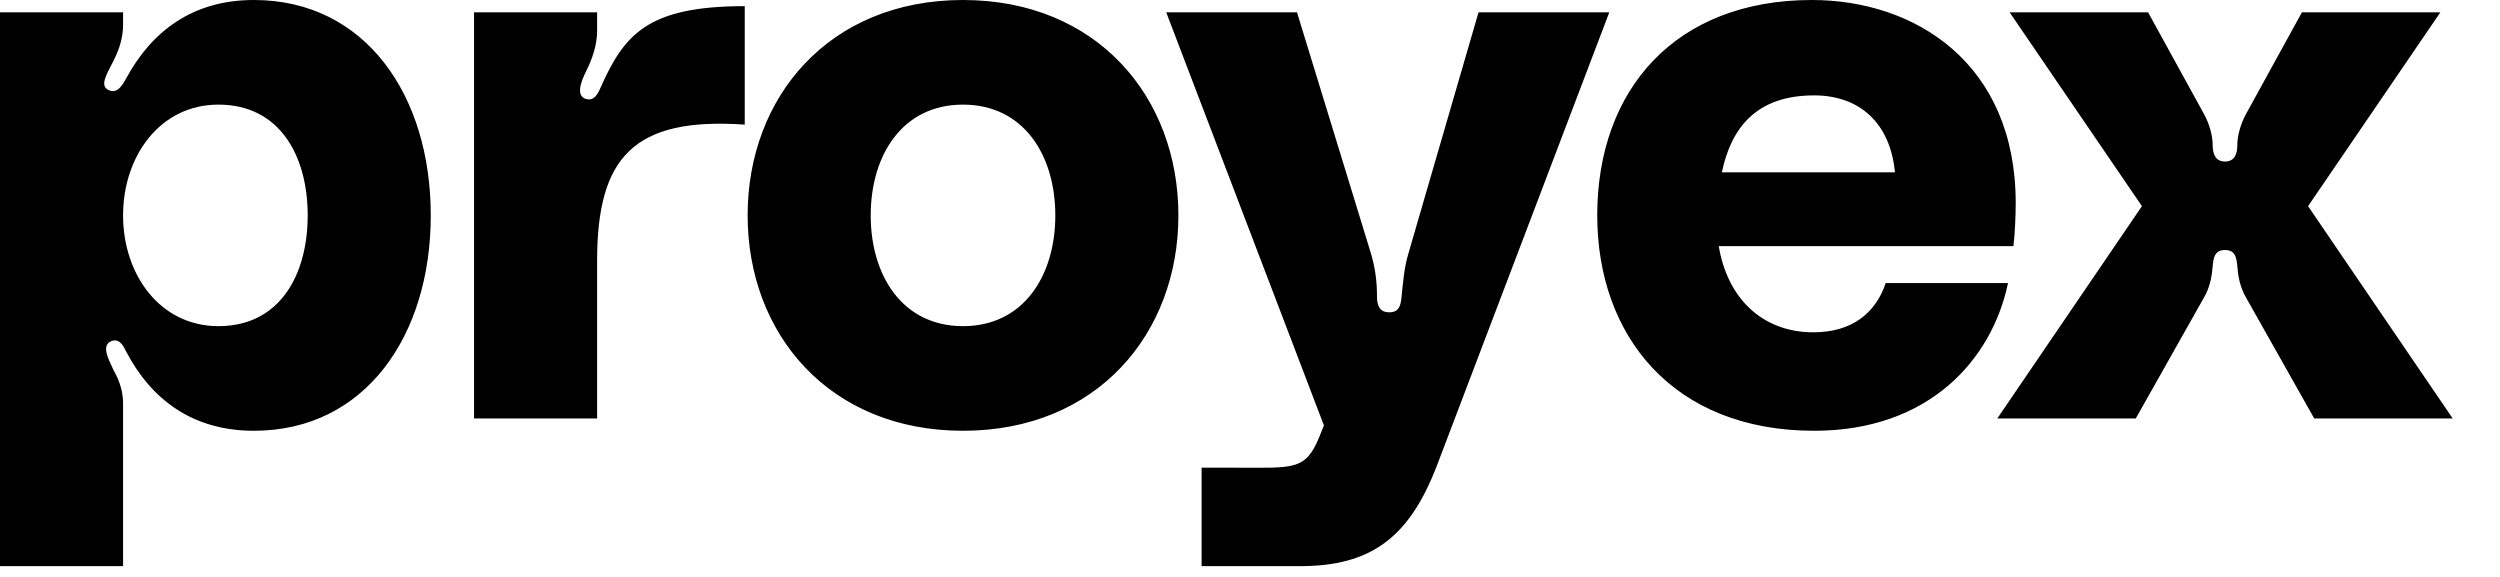 <svg width="39" height="9" viewBox="0 0 39 9" fill="currentColor" xmlns="http://www.w3.org/2000/svg">
<path d="M-2.08616e-07 0.192H1.92V0.384C1.92 0.564 1.872 0.744 1.788 0.912C1.692 1.116 1.536 1.332 1.692 1.404C1.836 1.476 1.92 1.308 1.968 1.224C2.364 0.492 3 -4.76837e-07 3.96 -4.76837e-07C5.7 -4.76837e-07 6.72 1.488 6.72 3.36C6.72 5.232 5.7 6.72 3.96 6.72C3.012 6.72 2.364 6.24 1.968 5.484C1.932 5.412 1.872 5.28 1.752 5.316C1.572 5.376 1.68 5.58 1.776 5.784C1.872 5.952 1.92 6.12 1.92 6.3V8.832H-2.08616e-07V0.192ZM3.408 5.088C4.368 5.088 4.8 4.284 4.8 3.36C4.8 2.436 4.368 1.632 3.408 1.632C2.496 1.632 1.92 2.436 1.92 3.36C1.92 4.284 2.496 5.088 3.408 5.088ZM9.363 1.38C9.735 0.54 10.095 0.096 11.618 0.096V1.944C9.879 1.824 9.315 2.46 9.315 4.068V6.528H7.395V0.192H9.315V0.48C9.315 0.696 9.243 0.912 9.147 1.104C9.051 1.296 8.979 1.512 9.159 1.548C9.267 1.572 9.327 1.464 9.363 1.38ZM15.023 -4.76837e-07C17.111 -4.76837e-07 18.383 1.512 18.383 3.36C18.383 5.208 17.111 6.72 15.023 6.72C12.935 6.72 11.663 5.208 11.663 3.36C11.663 1.512 12.935 -4.76837e-07 15.023 -4.76837e-07ZM15.023 5.088C15.971 5.088 16.463 4.296 16.463 3.36C16.463 2.424 15.971 1.632 15.023 1.632C14.075 1.632 13.583 2.424 13.583 3.36C13.583 4.296 14.075 5.088 15.023 5.088ZM20.653 6.636L18.193 0.192H20.233L21.385 3.948C21.457 4.188 21.481 4.404 21.481 4.62C21.481 4.74 21.505 4.872 21.673 4.872C21.841 4.872 21.853 4.74 21.865 4.62C21.889 4.404 21.901 4.188 21.973 3.948L23.065 0.192H25.105L22.417 7.26C21.985 8.388 21.385 8.832 20.281 8.832H18.745V7.296H19.273C20.185 7.296 20.365 7.344 20.581 6.816L20.653 6.636ZM31.445 3.168C31.445 3.348 31.433 3.66 31.409 3.84H26.813C26.945 4.644 27.485 5.184 28.289 5.184C28.889 5.184 29.261 4.884 29.417 4.416H31.325C31.073 5.616 30.089 6.72 28.301 6.72C26.093 6.72 24.917 5.232 24.917 3.36C24.917 1.392 26.141 -4.76837e-07 28.265 -4.76837e-07C29.873 -4.76837e-07 31.445 0.984 31.445 3.168ZM28.301 1.488C27.389 1.488 27.005 2.004 26.861 2.688H29.561C29.489 1.92 29.009 1.488 28.301 1.488ZM33.318 6.528H31.158L33.414 3.216L31.35 0.192H33.51L34.374 1.764C34.47 1.932 34.518 2.124 34.518 2.268C34.518 2.388 34.554 2.52 34.71 2.52C34.866 2.52 34.902 2.388 34.902 2.268C34.902 2.124 34.95 1.932 35.046 1.764L35.91 0.192H38.07L36.006 3.216L38.262 6.528H36.102L35.046 4.656C34.938 4.476 34.914 4.296 34.902 4.152C34.89 4.032 34.878 3.9 34.71 3.9C34.542 3.9 34.53 4.032 34.518 4.152C34.506 4.296 34.482 4.476 34.374 4.656L33.318 6.528Z" fill="black"/>
</svg>

